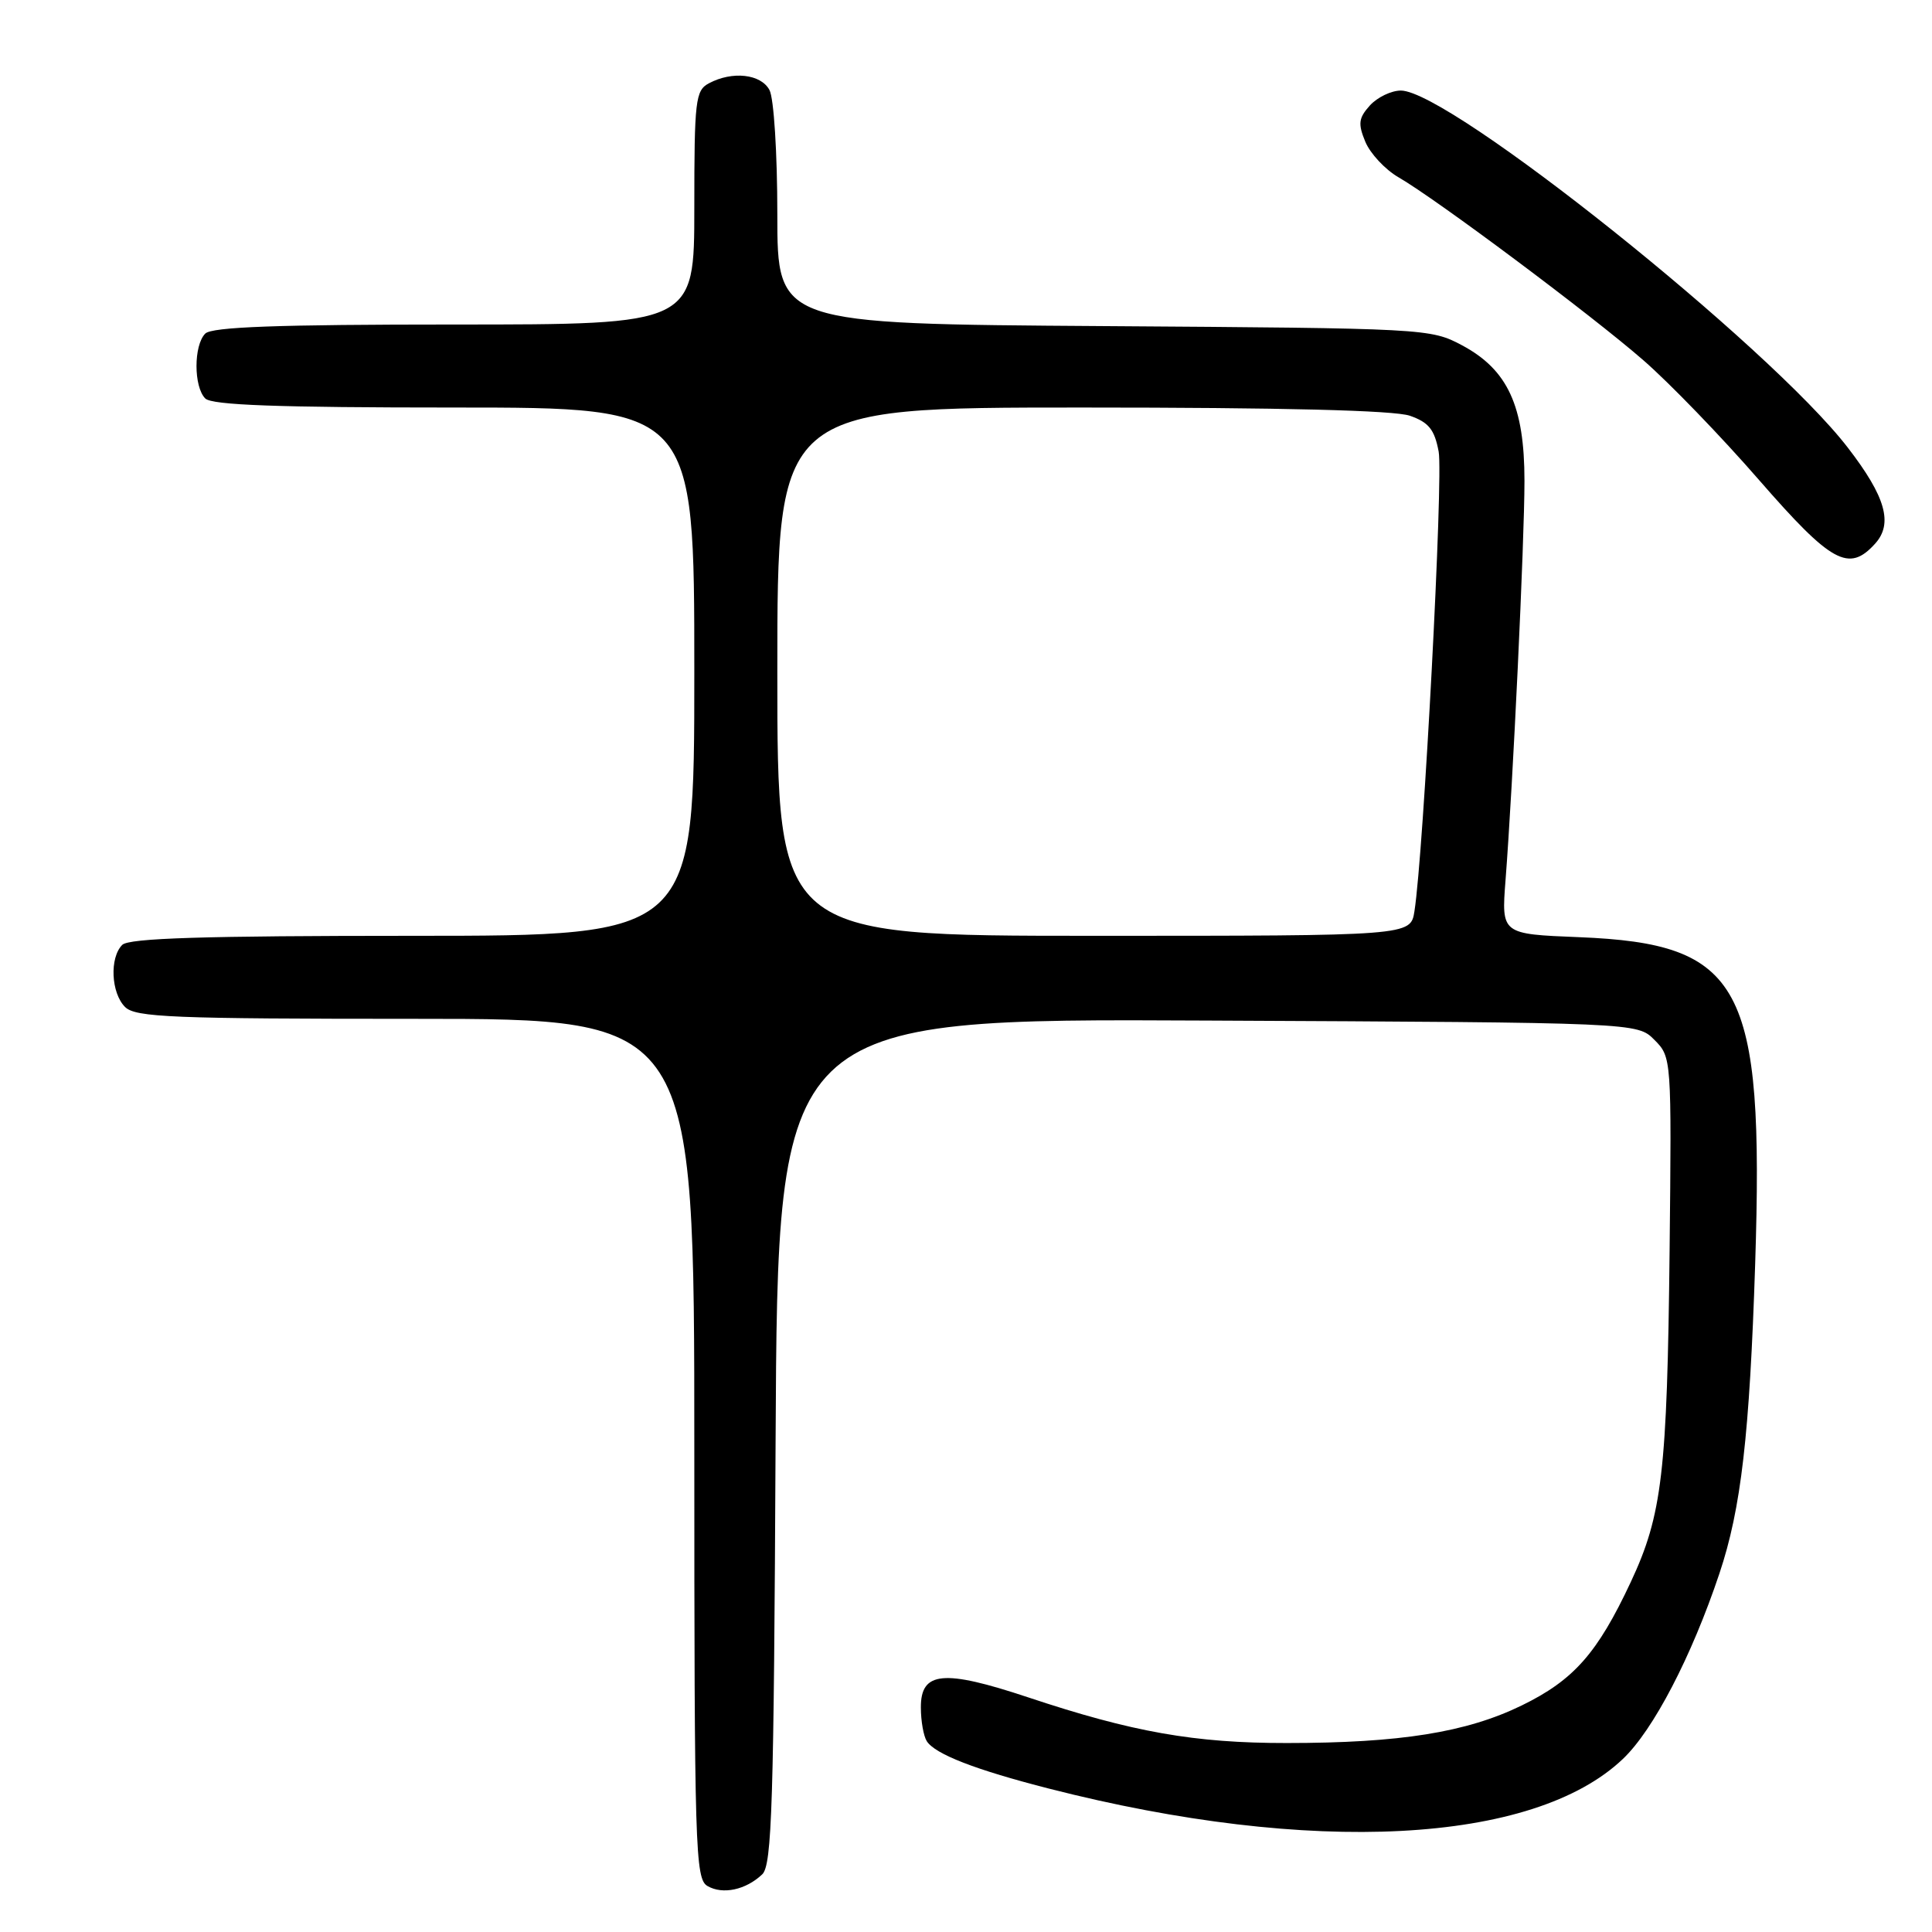 <?xml version="1.0" encoding="UTF-8" standalone="no"?>
<!DOCTYPE svg PUBLIC "-//W3C//DTD SVG 1.1//EN" "http://www.w3.org/Graphics/SVG/1.1/DTD/svg11.dtd" >
<svg xmlns="http://www.w3.org/2000/svg" xmlns:xlink="http://www.w3.org/1999/xlink" version="1.1" viewBox="0 0 256 256">
 <g >
 <path fill="currentColor"
d=" M 101.00 248.36 C 102.29 247.13 102.54 239.16 102.77 190.94 C 103.05 134.95 103.05 134.95 160.00 135.23 C 216.95 135.50 216.95 135.50 219.22 137.79 C 221.49 140.07 221.50 140.20 221.23 165.79 C 220.91 195.09 220.25 200.73 216.09 209.62 C 211.67 219.06 208.53 222.62 201.64 225.98 C 194.32 229.55 185.53 230.96 170.50 230.96 C 158.28 230.97 150.04 229.51 136.21 224.90 C 125.00 221.17 121.99 221.46 122.02 226.27 C 122.02 228.05 122.38 230.05 122.80 230.71 C 123.89 232.43 129.25 234.51 139.04 237.01 C 173.77 245.89 203.17 244.37 215.04 233.07 C 219.08 229.24 224.15 219.49 227.83 208.50 C 230.71 199.90 231.83 190.16 232.57 167.46 C 233.76 130.44 230.85 125.05 209.22 124.18 C 198.94 123.77 198.94 123.77 199.49 116.64 C 200.47 103.98 202.00 71.73 202.00 63.71 C 202.00 53.80 199.79 49.00 193.74 45.76 C 189.55 43.53 188.99 43.50 146.25 43.21 C 103.00 42.92 103.00 42.92 103.00 28.39 C 103.00 20.29 102.54 13.01 101.96 11.93 C 100.83 9.80 97.03 9.38 93.93 11.04 C 92.15 11.99 92.00 13.27 92.00 27.54 C 92.00 43.00 92.00 43.00 60.20 43.00 C 36.80 43.00 28.08 43.32 27.20 44.20 C 25.65 45.75 25.65 51.25 27.20 52.80 C 28.08 53.68 36.80 54.00 60.20 54.00 C 92.00 54.00 92.00 54.00 92.00 89.00 C 92.00 124.00 92.00 124.00 54.70 124.00 C 27.02 124.00 17.09 124.31 16.20 125.20 C 14.50 126.90 14.71 131.57 16.57 133.43 C 17.94 134.80 22.83 135.00 55.07 135.00 C 92.00 135.00 92.00 135.00 92.00 191.95 C 92.00 245.14 92.12 248.97 93.75 249.91 C 95.77 251.08 98.83 250.42 101.00 248.36 Z  M 248.46 72.04 C 250.87 69.38 249.86 65.82 244.85 59.32 C 234.49 45.87 192.09 12.00 185.62 12.00 C 184.35 12.00 182.51 12.89 181.52 13.97 C 180.02 15.64 179.92 16.39 180.91 18.78 C 181.56 20.34 183.53 22.46 185.29 23.48 C 190.38 26.42 210.89 41.75 217.76 47.74 C 221.21 50.74 228.10 57.87 233.08 63.60 C 242.68 74.62 244.98 75.89 248.46 72.04 Z  M 103.00 89.00 C 103.00 54.00 103.00 54.00 143.35 54.00 C 169.84 54.00 184.77 54.37 186.82 55.09 C 189.31 55.96 190.08 56.91 190.63 59.84 C 191.26 63.17 188.63 113.06 187.42 120.75 C 186.91 124.00 186.91 124.00 144.95 124.00 C 103.00 124.00 103.00 124.00 103.00 89.00 Z "/>
</g>
</svg>